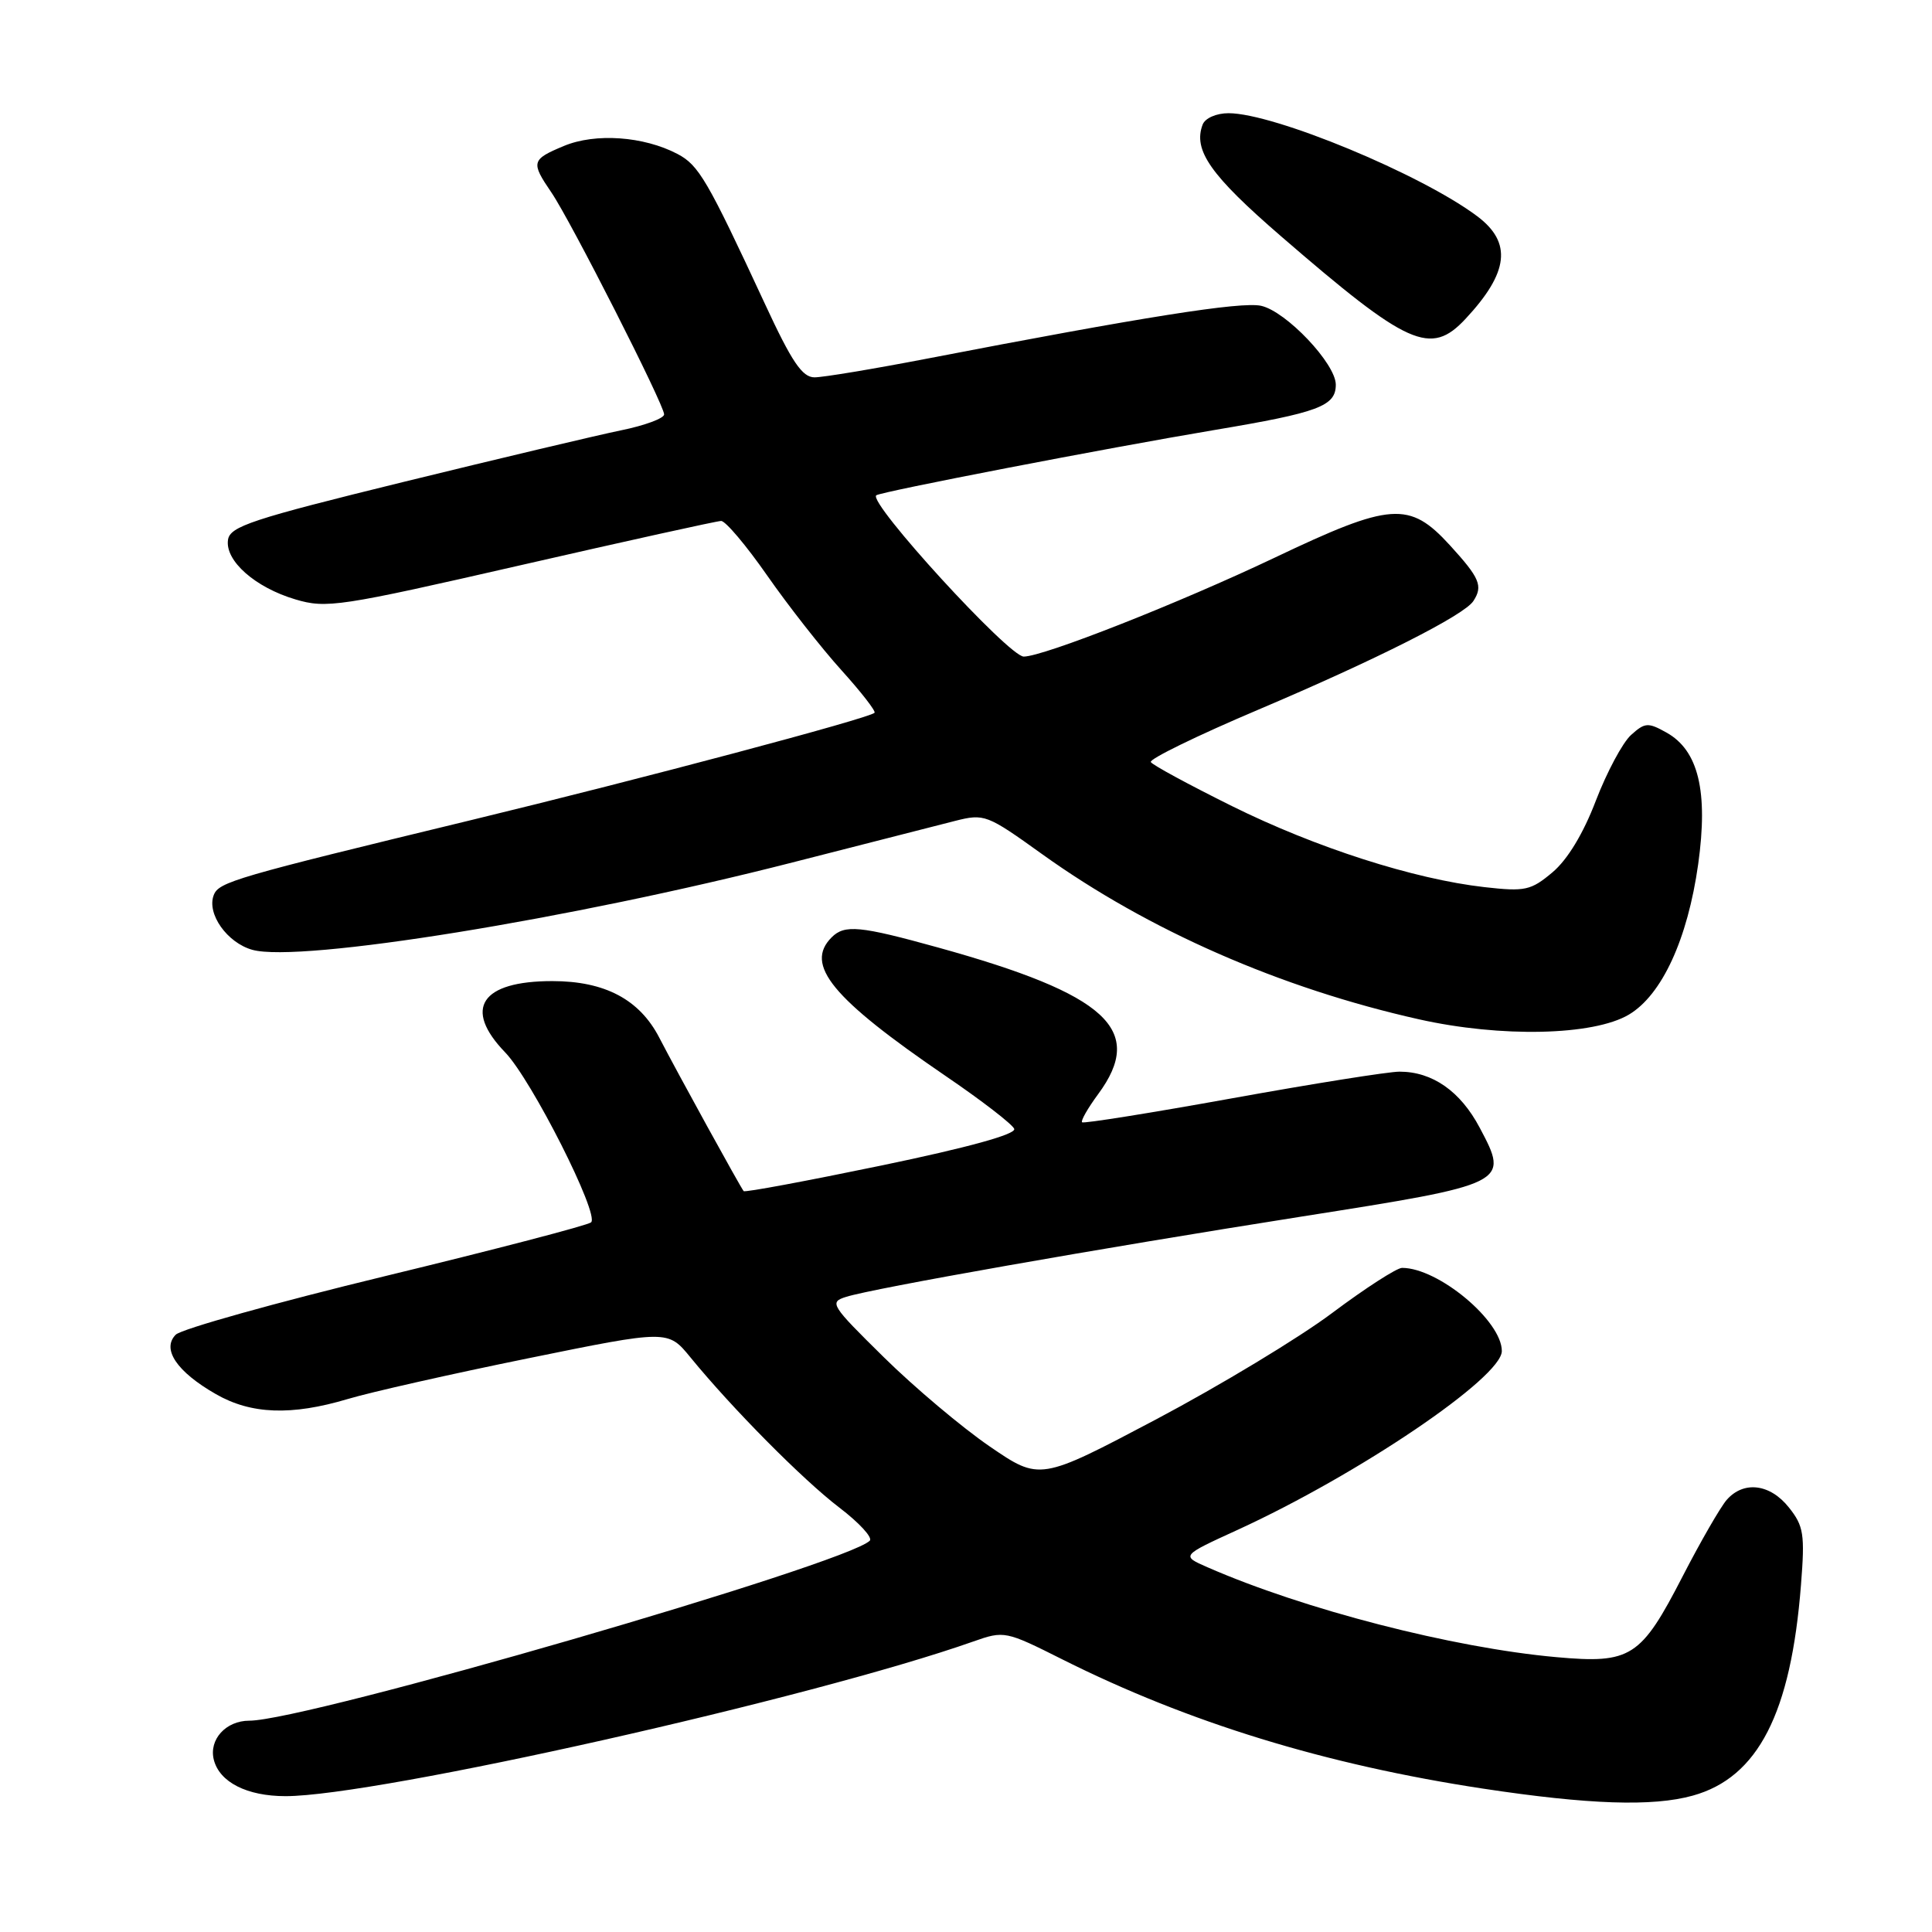 <?xml version="1.0" encoding="UTF-8" standalone="no"?>
<!DOCTYPE svg PUBLIC "-//W3C//DTD SVG 1.1//EN" "http://www.w3.org/Graphics/SVG/1.1/DTD/svg11.dtd" >
<svg xmlns="http://www.w3.org/2000/svg" xmlns:xlink="http://www.w3.org/1999/xlink" version="1.1" viewBox="0 0 256 256">
 <g >
 <path fill="currentColor"
d=" M 224.30 237.93 C 232.95 235.53 237.31 227.03 238.64 210.00 C 239.17 203.29 239.00 202.21 237.04 199.75 C 234.54 196.60 231.03 196.18 228.79 198.75 C 227.96 199.71 225.34 204.25 222.98 208.83 C 217.42 219.63 216.12 220.47 206.22 219.58 C 192.51 218.35 172.76 213.26 160.00 207.67 C 156.50 206.14 156.50 206.14 164.00 202.71 C 180.03 195.36 199.00 182.52 199.00 179.02 C 199.00 175.01 190.58 168.00 185.78 168.00 C 185.08 168.00 180.91 170.69 176.53 173.97 C 172.15 177.26 161.64 183.60 153.18 188.08 C 137.79 196.21 137.79 196.21 131.14 191.66 C 127.49 189.16 121.18 183.85 117.12 179.85 C 110.08 172.92 109.84 172.55 112.12 171.84 C 115.72 170.70 145.57 165.44 172.41 161.21 C 199.91 156.88 200.00 156.83 196.07 149.43 C 193.51 144.59 189.80 142.00 185.44 142.00 C 183.98 142.00 174.00 143.59 163.26 145.53 C 152.52 147.47 143.57 148.90 143.38 148.71 C 143.18 148.52 144.14 146.84 145.51 144.98 C 151.81 136.45 146.70 131.76 124.30 125.55 C 113.95 122.68 111.92 122.48 110.20 124.20 C 106.57 127.83 110.22 132.28 125.28 142.56 C 130.06 145.81 134.16 148.98 134.39 149.58 C 134.66 150.29 128.28 152.05 116.82 154.43 C 106.93 156.48 98.70 158.02 98.54 157.83 C 98.13 157.35 89.81 142.23 87.36 137.50 C 84.74 132.43 80.14 130.00 73.18 130.00 C 63.73 130.00 61.33 133.64 66.94 139.45 C 70.45 143.09 79.48 160.97 78.32 161.97 C 77.87 162.36 65.61 165.56 51.08 169.08 C 36.55 172.60 24.05 176.10 23.29 176.85 C 21.39 178.75 23.43 181.77 28.61 184.73 C 33.27 187.41 38.62 187.60 46.07 185.38 C 49.06 184.48 59.83 182.05 70.00 179.98 C 88.50 176.21 88.50 176.21 91.48 179.85 C 97.04 186.65 106.39 196.08 111.20 199.75 C 113.84 201.76 115.66 203.74 115.25 204.15 C 112.14 207.25 40.61 228.00 33.03 228.00 C 29.93 228.00 27.66 230.50 28.33 233.17 C 29.08 236.15 32.72 238.00 37.84 238.00 C 49.91 238.00 107.76 224.99 128.96 217.51 C 133.07 216.06 133.24 216.10 140.81 219.90 C 157.50 228.26 175.64 233.83 196.50 237.00 C 210.49 239.12 218.99 239.41 224.30 237.93 Z  M 215.82 134.45 C 220.21 131.85 223.62 124.45 225.02 114.50 C 226.36 104.87 225.06 99.44 220.82 97.07 C 218.37 95.70 217.96 95.73 216.11 97.40 C 215.00 98.41 212.91 102.32 211.46 106.09 C 209.80 110.45 207.70 113.91 205.72 115.58 C 202.85 117.99 202.10 118.16 196.70 117.55 C 187.35 116.49 174.36 112.32 163.22 106.80 C 157.56 103.99 152.73 101.38 152.49 100.98 C 152.24 100.59 158.67 97.45 166.77 94.02 C 182.39 87.39 194.02 81.52 195.23 79.64 C 196.53 77.64 196.08 76.59 192.12 72.25 C 186.75 66.38 184.33 66.55 168.89 73.90 C 156.29 79.89 138.26 87.00 135.65 87.00 C 133.67 87.00 114.97 66.56 116.11 65.63 C 116.69 65.16 146.61 59.38 160.91 56.98 C 174.74 54.66 177.00 53.82 177.00 50.97 C 177.00 48.19 170.42 41.25 167.10 40.52 C 164.45 39.94 151.47 41.99 122.74 47.54 C 115.73 48.89 109.06 50.00 107.93 50.00 C 106.30 50.00 104.92 47.96 101.35 40.25 C 93.71 23.79 92.59 21.89 89.77 20.40 C 85.29 18.05 78.89 17.60 74.72 19.34 C 70.41 21.14 70.32 21.48 73.06 25.50 C 75.61 29.23 88.00 53.63 88.00 54.91 C 88.00 55.43 85.41 56.39 82.25 57.03 C 79.09 57.68 66.15 60.75 53.50 63.85 C 33.34 68.80 30.46 69.75 30.21 71.54 C 29.81 74.31 33.81 77.84 39.13 79.42 C 43.25 80.65 44.97 80.39 69.00 74.89 C 83.03 71.68 94.97 69.04 95.55 69.03 C 96.12 69.01 98.87 72.26 101.65 76.25 C 104.43 80.24 108.85 85.88 111.48 88.79 C 114.11 91.70 116.09 94.25 115.88 94.45 C 115.13 95.19 85.05 103.19 62.50 108.65 C 31.07 116.26 28.99 116.86 28.32 118.61 C 27.37 121.08 30.10 124.93 33.45 125.86 C 39.76 127.60 75.70 121.78 105.00 114.28 C 114.62 111.82 124.31 109.34 126.53 108.78 C 130.44 107.79 130.76 107.92 138.09 113.18 C 152.16 123.27 169.67 130.95 188.00 135.06 C 198.88 137.50 211.11 137.23 215.82 134.45 Z  M 194.19 42.25 C 199.93 36.10 200.38 32.14 195.75 28.66 C 188.33 23.09 168.81 15.00 162.79 15.00 C 161.18 15.00 159.69 15.65 159.36 16.50 C 158.06 19.90 160.39 23.22 169.76 31.32 C 186.61 45.89 189.56 47.21 194.19 42.25 Z "/>
</g>
</svg>